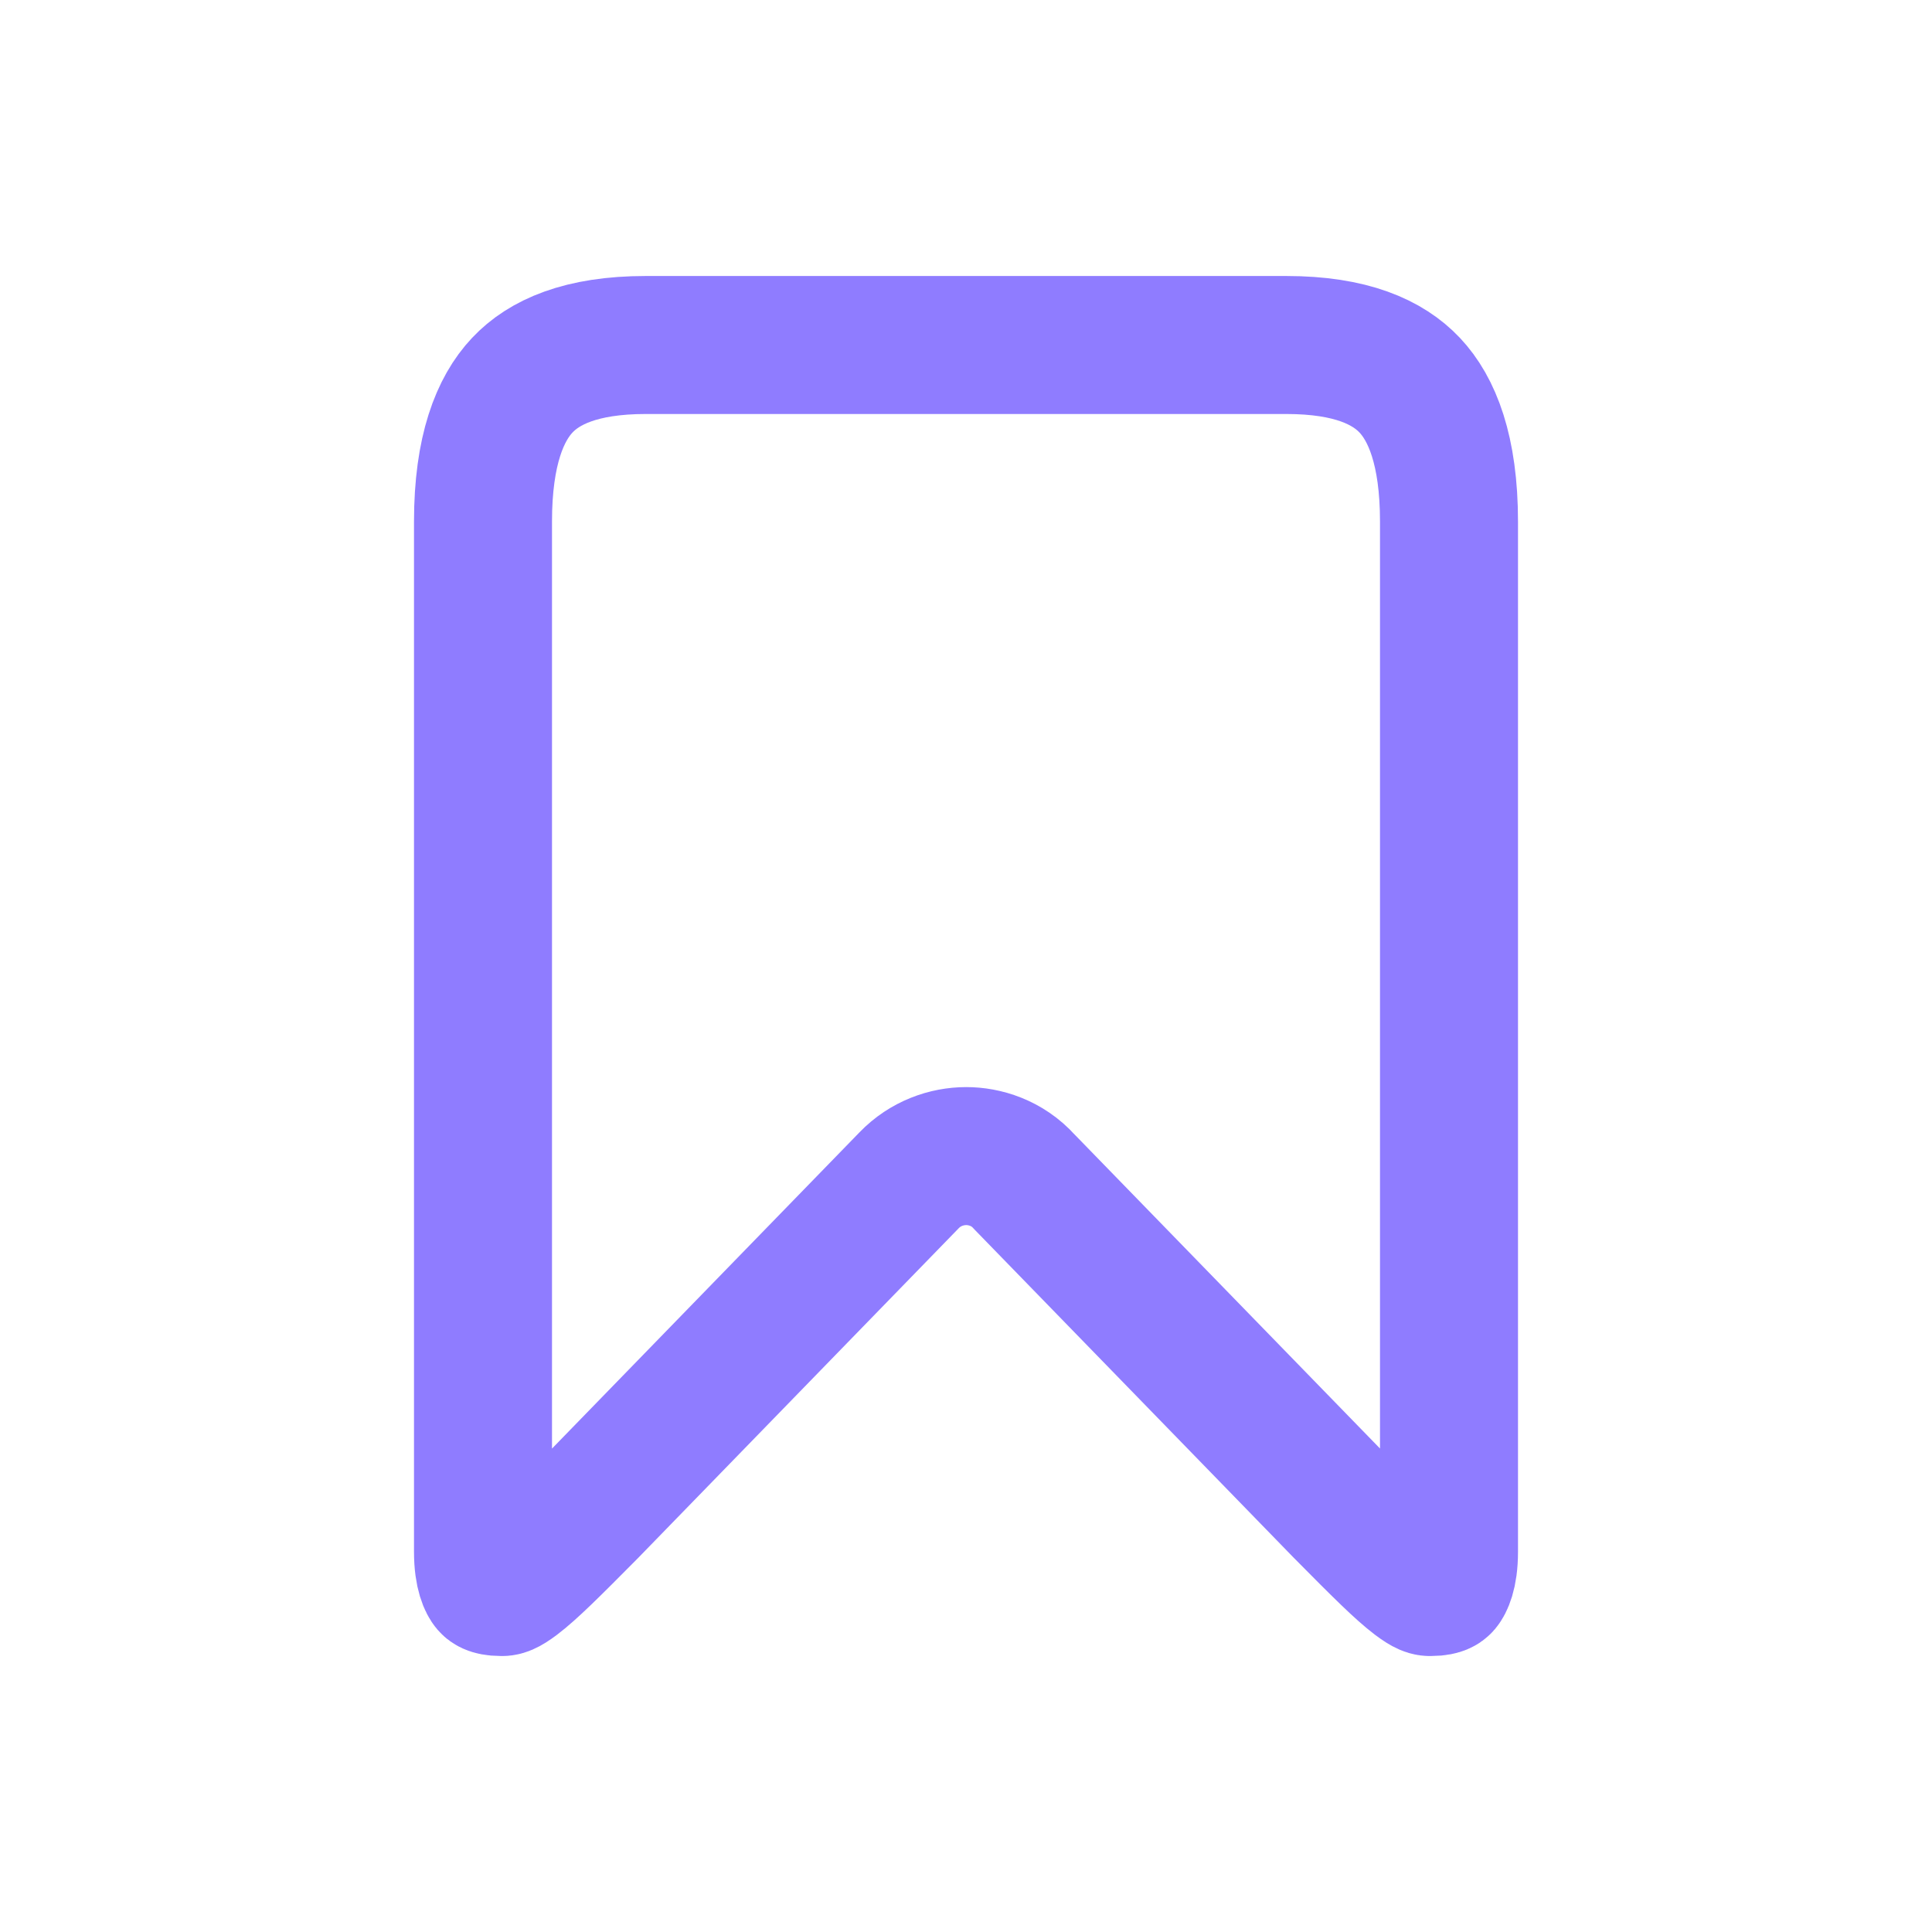 <svg width="28" height="28" viewBox="0 0 28 28" fill="none" xmlns="http://www.w3.org/2000/svg">
<path d="M8.539 21.874C7.982 22.436 7.69 22.727 7.469 22.895C7.323 23.005 7.288 23.002 7.266 23C7.263 23 7.261 23 7.258 23C7.174 23 7.132 22.986 7.119 22.98C7.108 22.975 7.104 22.972 7.098 22.965C7.082 22.946 7 22.826 7 22.488V7.558C7 6.524 7.248 5.923 7.57 5.582C7.882 5.251 8.417 5 9.359 5H18.641C19.583 5 20.117 5.251 20.43 5.582C20.752 5.923 21 6.524 21 7.558V22.488C21 22.826 20.918 22.946 20.902 22.965C20.896 22.972 20.892 22.975 20.881 22.98C20.868 22.986 20.826 23 20.742 23C20.739 23 20.737 23 20.734 23C20.712 23.002 20.677 23.005 20.531 22.895C20.31 22.727 20.018 22.436 19.462 21.874L14.845 17.127C14.598 16.851 14.267 16.755 14.004 16.755C13.72 16.755 13.41 16.862 13.175 17.106L8.539 21.874Z" stroke="#8F7CFF" stroke-width="2" stroke-linejoin="round"/>
</svg>
